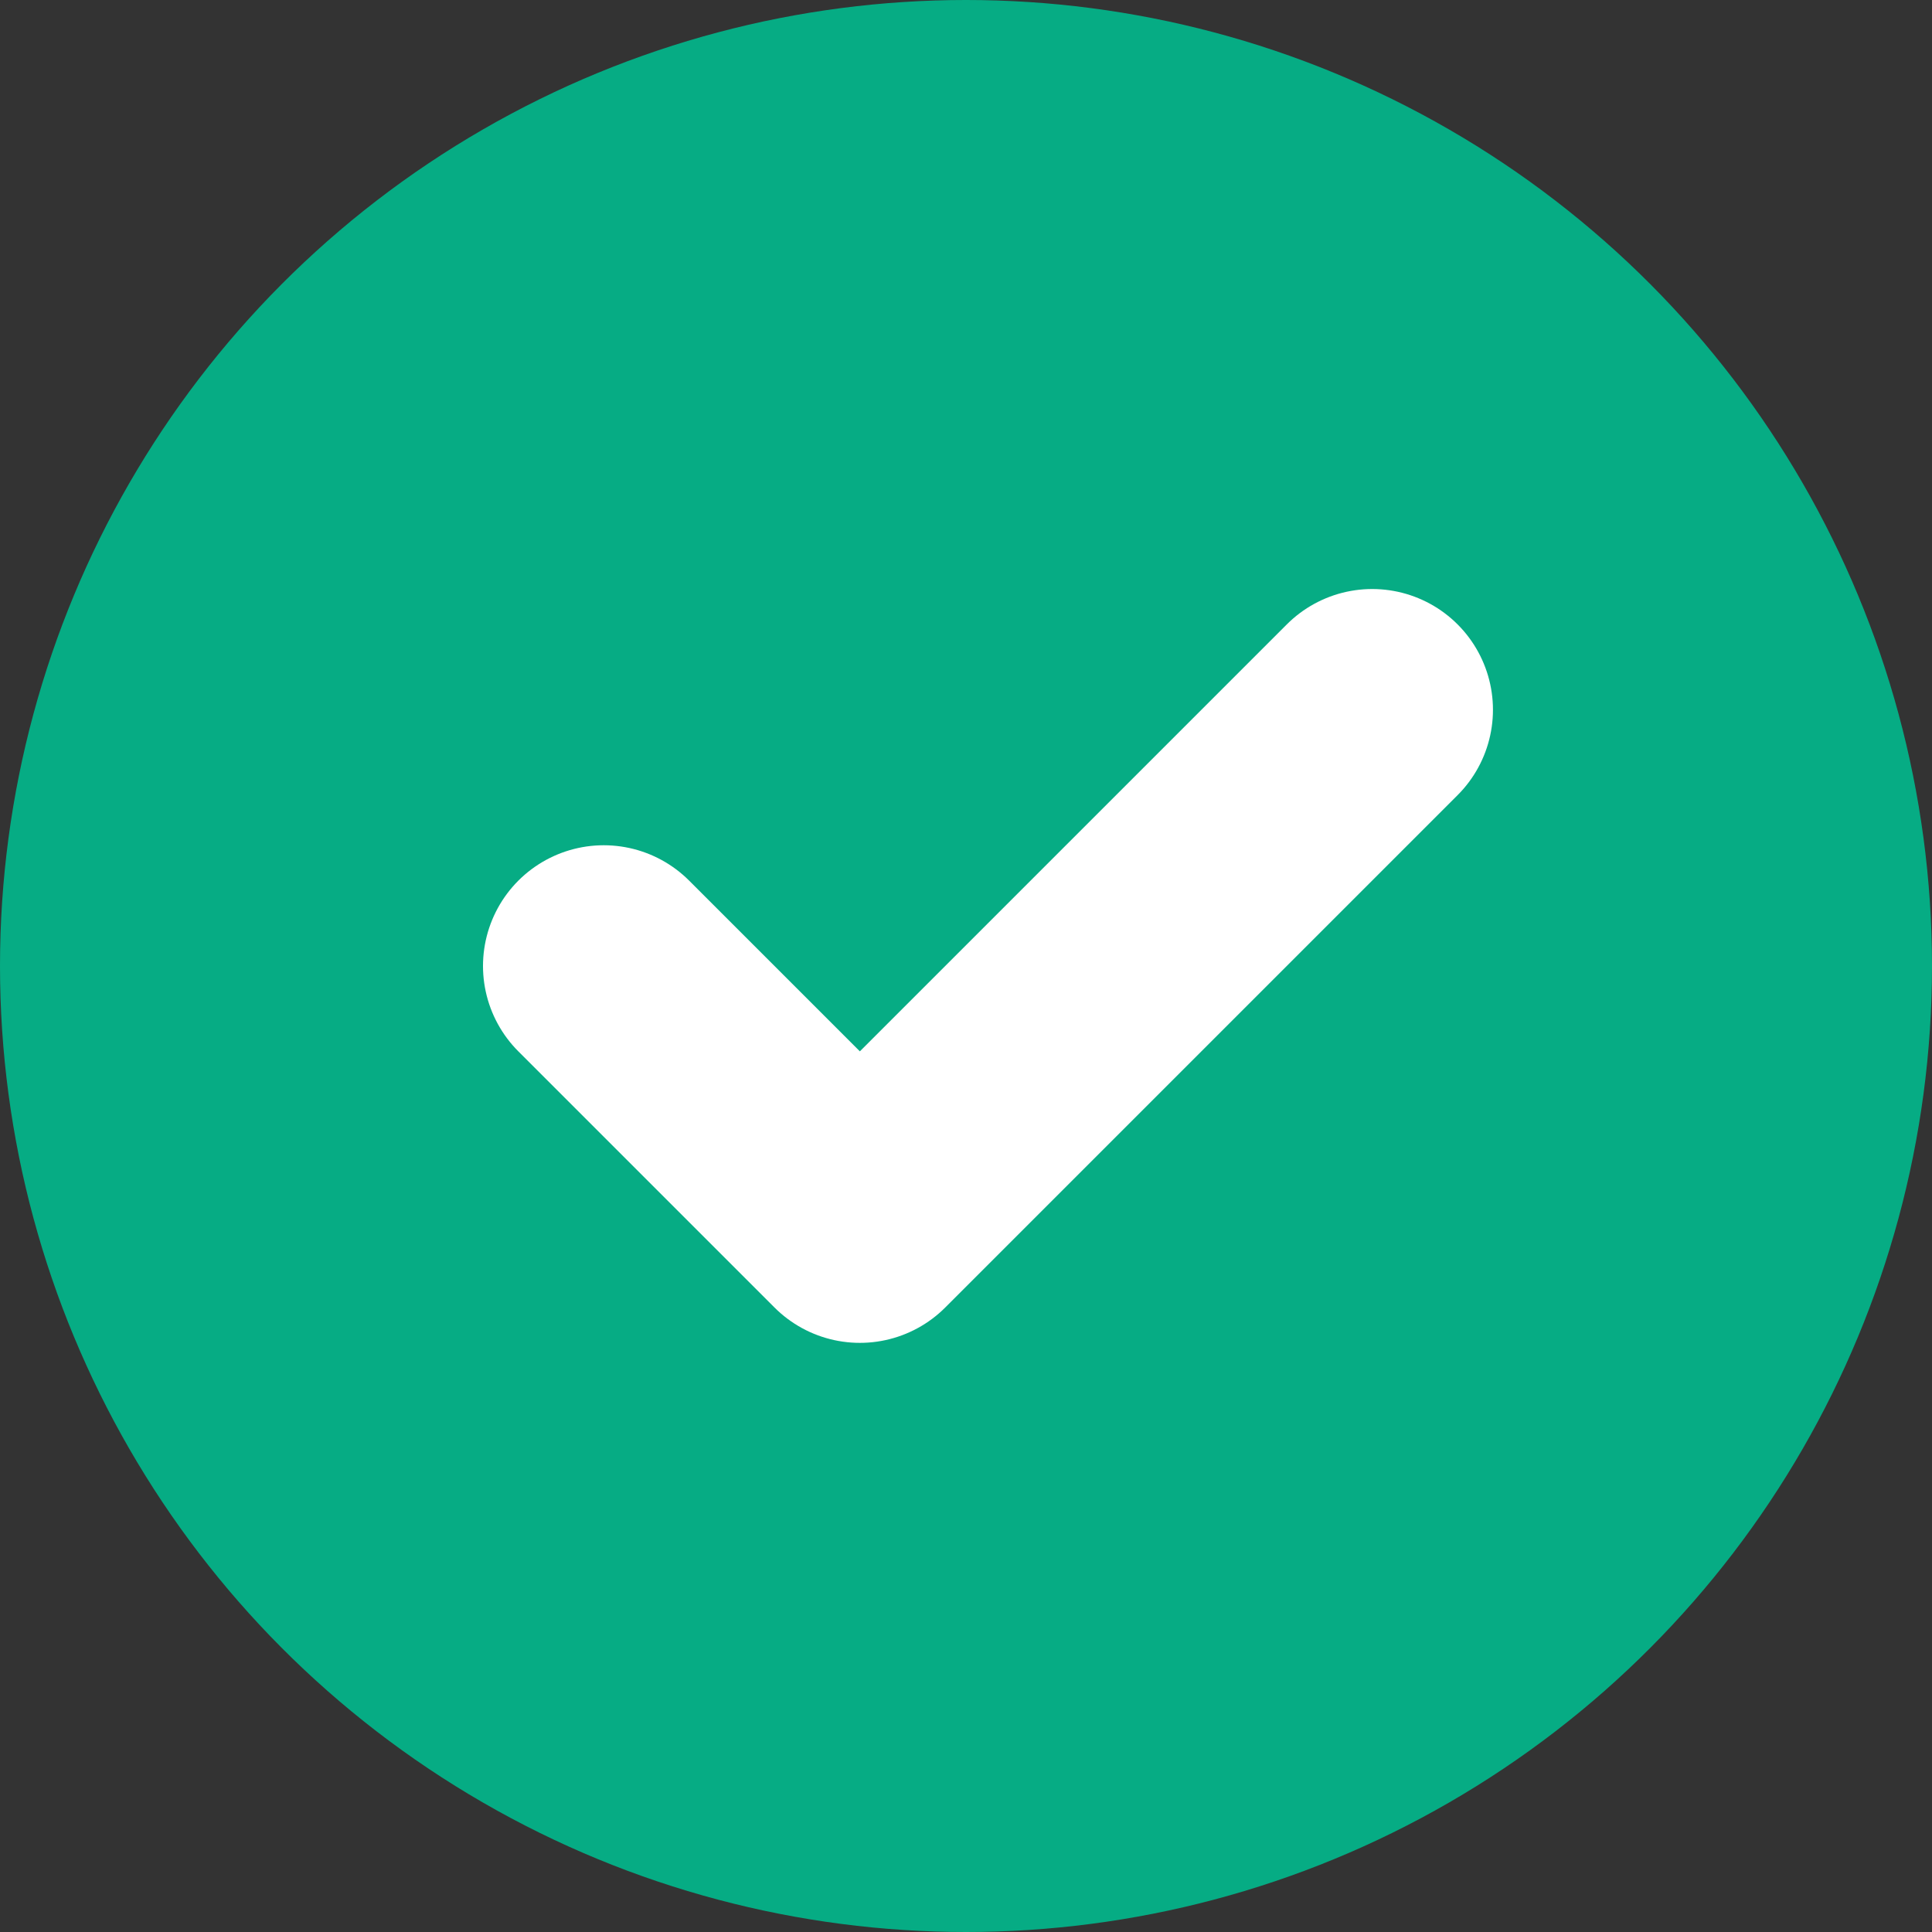 <svg width="16" height="16" viewBox="0 0 16 16" fill="none" xmlns="http://www.w3.org/2000/svg">
<rect x="0" y="0" width="16" height="16" fill="#333333" stroke="none"/>
<circle cx="8" cy="8" r="8" fill="#06AC84"/>
<path d="M5 8L7.121 10.121L11.364 5.878" stroke="white" stroke-width="2" stroke-linecap="round" stroke-linejoin="round"/>
</svg>
